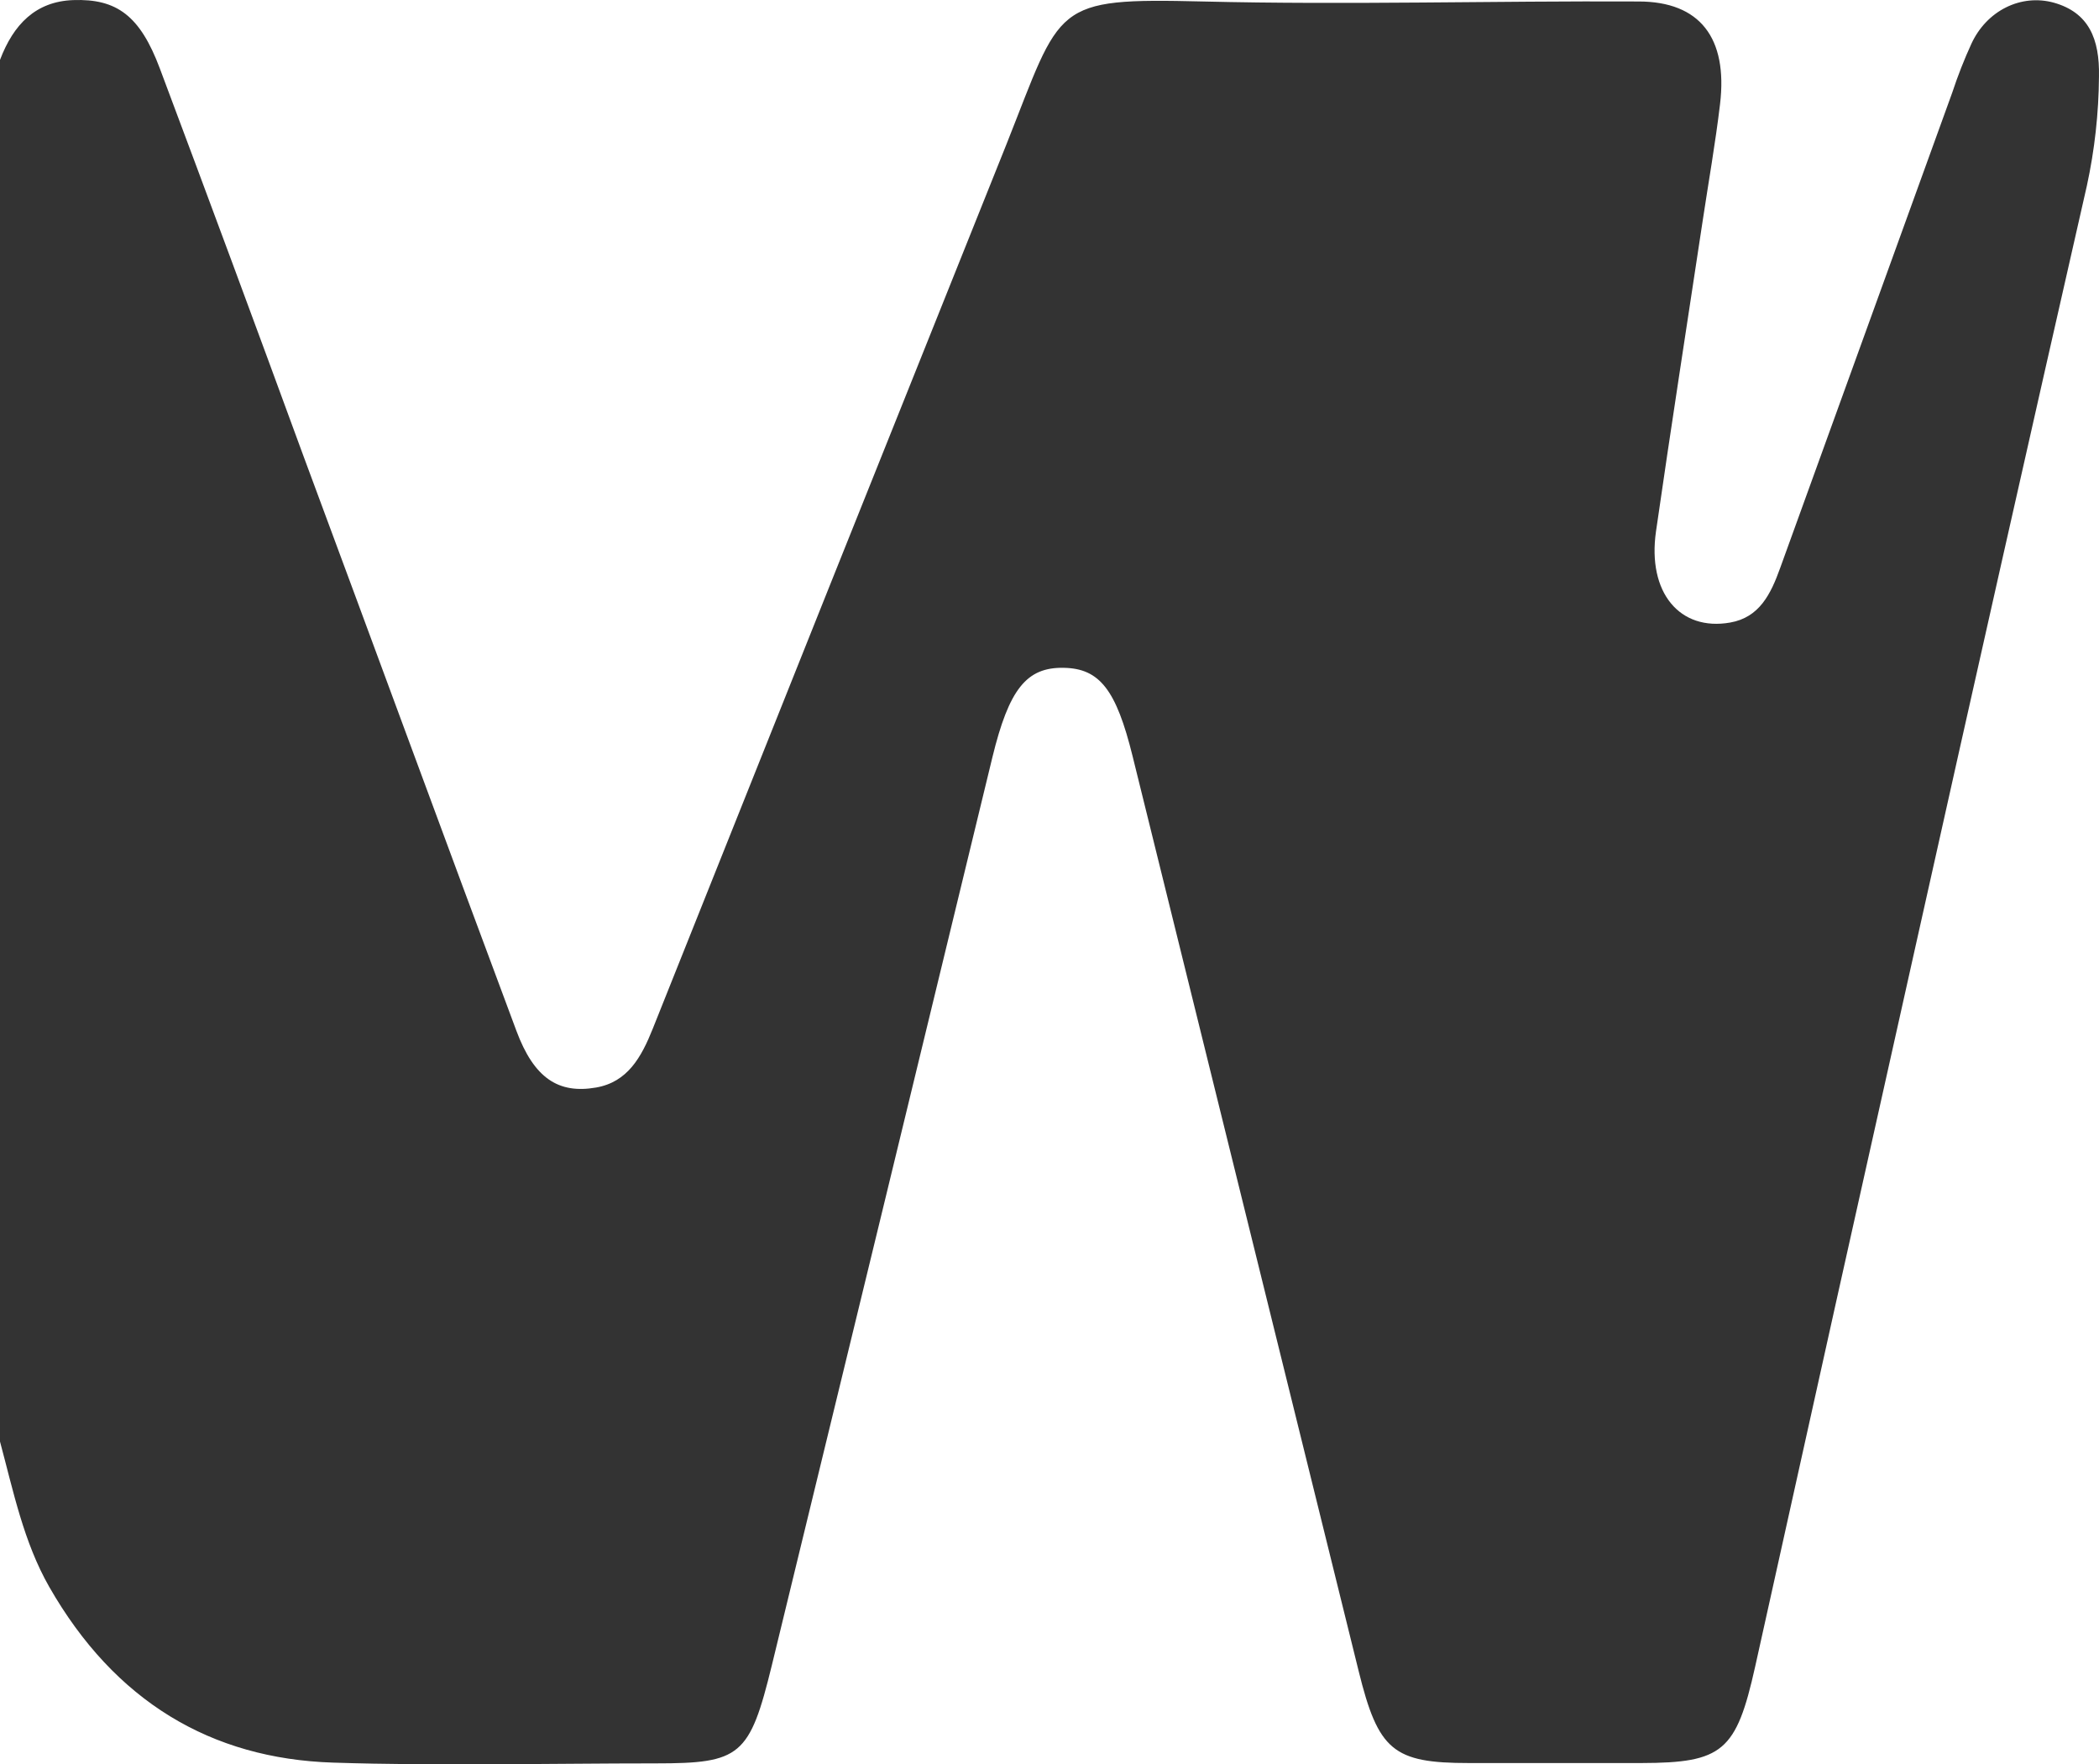 <svg width="69" height="58" viewBox="0 0 69 58" fill="none" xmlns="http://www.w3.org/2000/svg">
<path d="M0 47.388V1.969C0.444 0.8 1.172 0.049 2.404 0.003C3.841 -0.048 4.605 0.519 5.254 2.25C6.84 6.478 8.409 10.713 9.962 14.954C12.307 21.267 14.624 27.588 16.976 33.887C17.556 35.445 18.359 35.966 19.595 35.75C20.631 35.569 21.082 34.757 21.459 33.814C25.325 24.122 29.2 14.433 33.084 4.745C34.916 0.135 34.571 -0.07 39.548 0.049C44.316 0.165 49.091 0.025 53.864 0.049C55.882 0.049 56.801 1.248 56.543 3.419C56.39 4.707 56.164 5.981 55.971 7.264C55.458 10.666 54.927 14.065 54.437 17.47C54.149 19.479 55.217 20.756 56.875 20.465C57.837 20.297 58.211 19.53 58.521 18.666C60.404 13.459 62.289 8.251 64.176 3.043C64.357 2.495 64.567 1.958 64.806 1.437C65.049 0.91 65.449 0.489 65.941 0.244C66.433 -0.002 66.987 -0.057 67.512 0.087C68.664 0.411 69.024 1.275 68.999 2.517C68.99 3.725 68.857 4.927 68.602 6.103C66.732 14.32 64.88 22.539 63.046 30.76C61.254 38.765 59.47 46.776 57.696 54.791C57.076 57.572 56.63 57.95 53.958 57.956H48.281C45.803 57.956 45.307 57.548 44.663 54.934C42.184 44.904 39.706 34.874 37.228 24.844C36.693 22.684 36.152 21.974 34.97 21.953C33.746 21.928 33.169 22.652 32.623 24.893C30.211 34.849 27.794 44.8 25.372 54.745C24.643 57.729 24.341 57.967 21.561 57.967C18.024 57.967 14.483 58.056 10.946 57.942C6.942 57.813 3.774 55.934 1.618 52.164C0.776 50.687 0.441 49.027 0 47.388Z" fill="#333333"/>
</svg>
